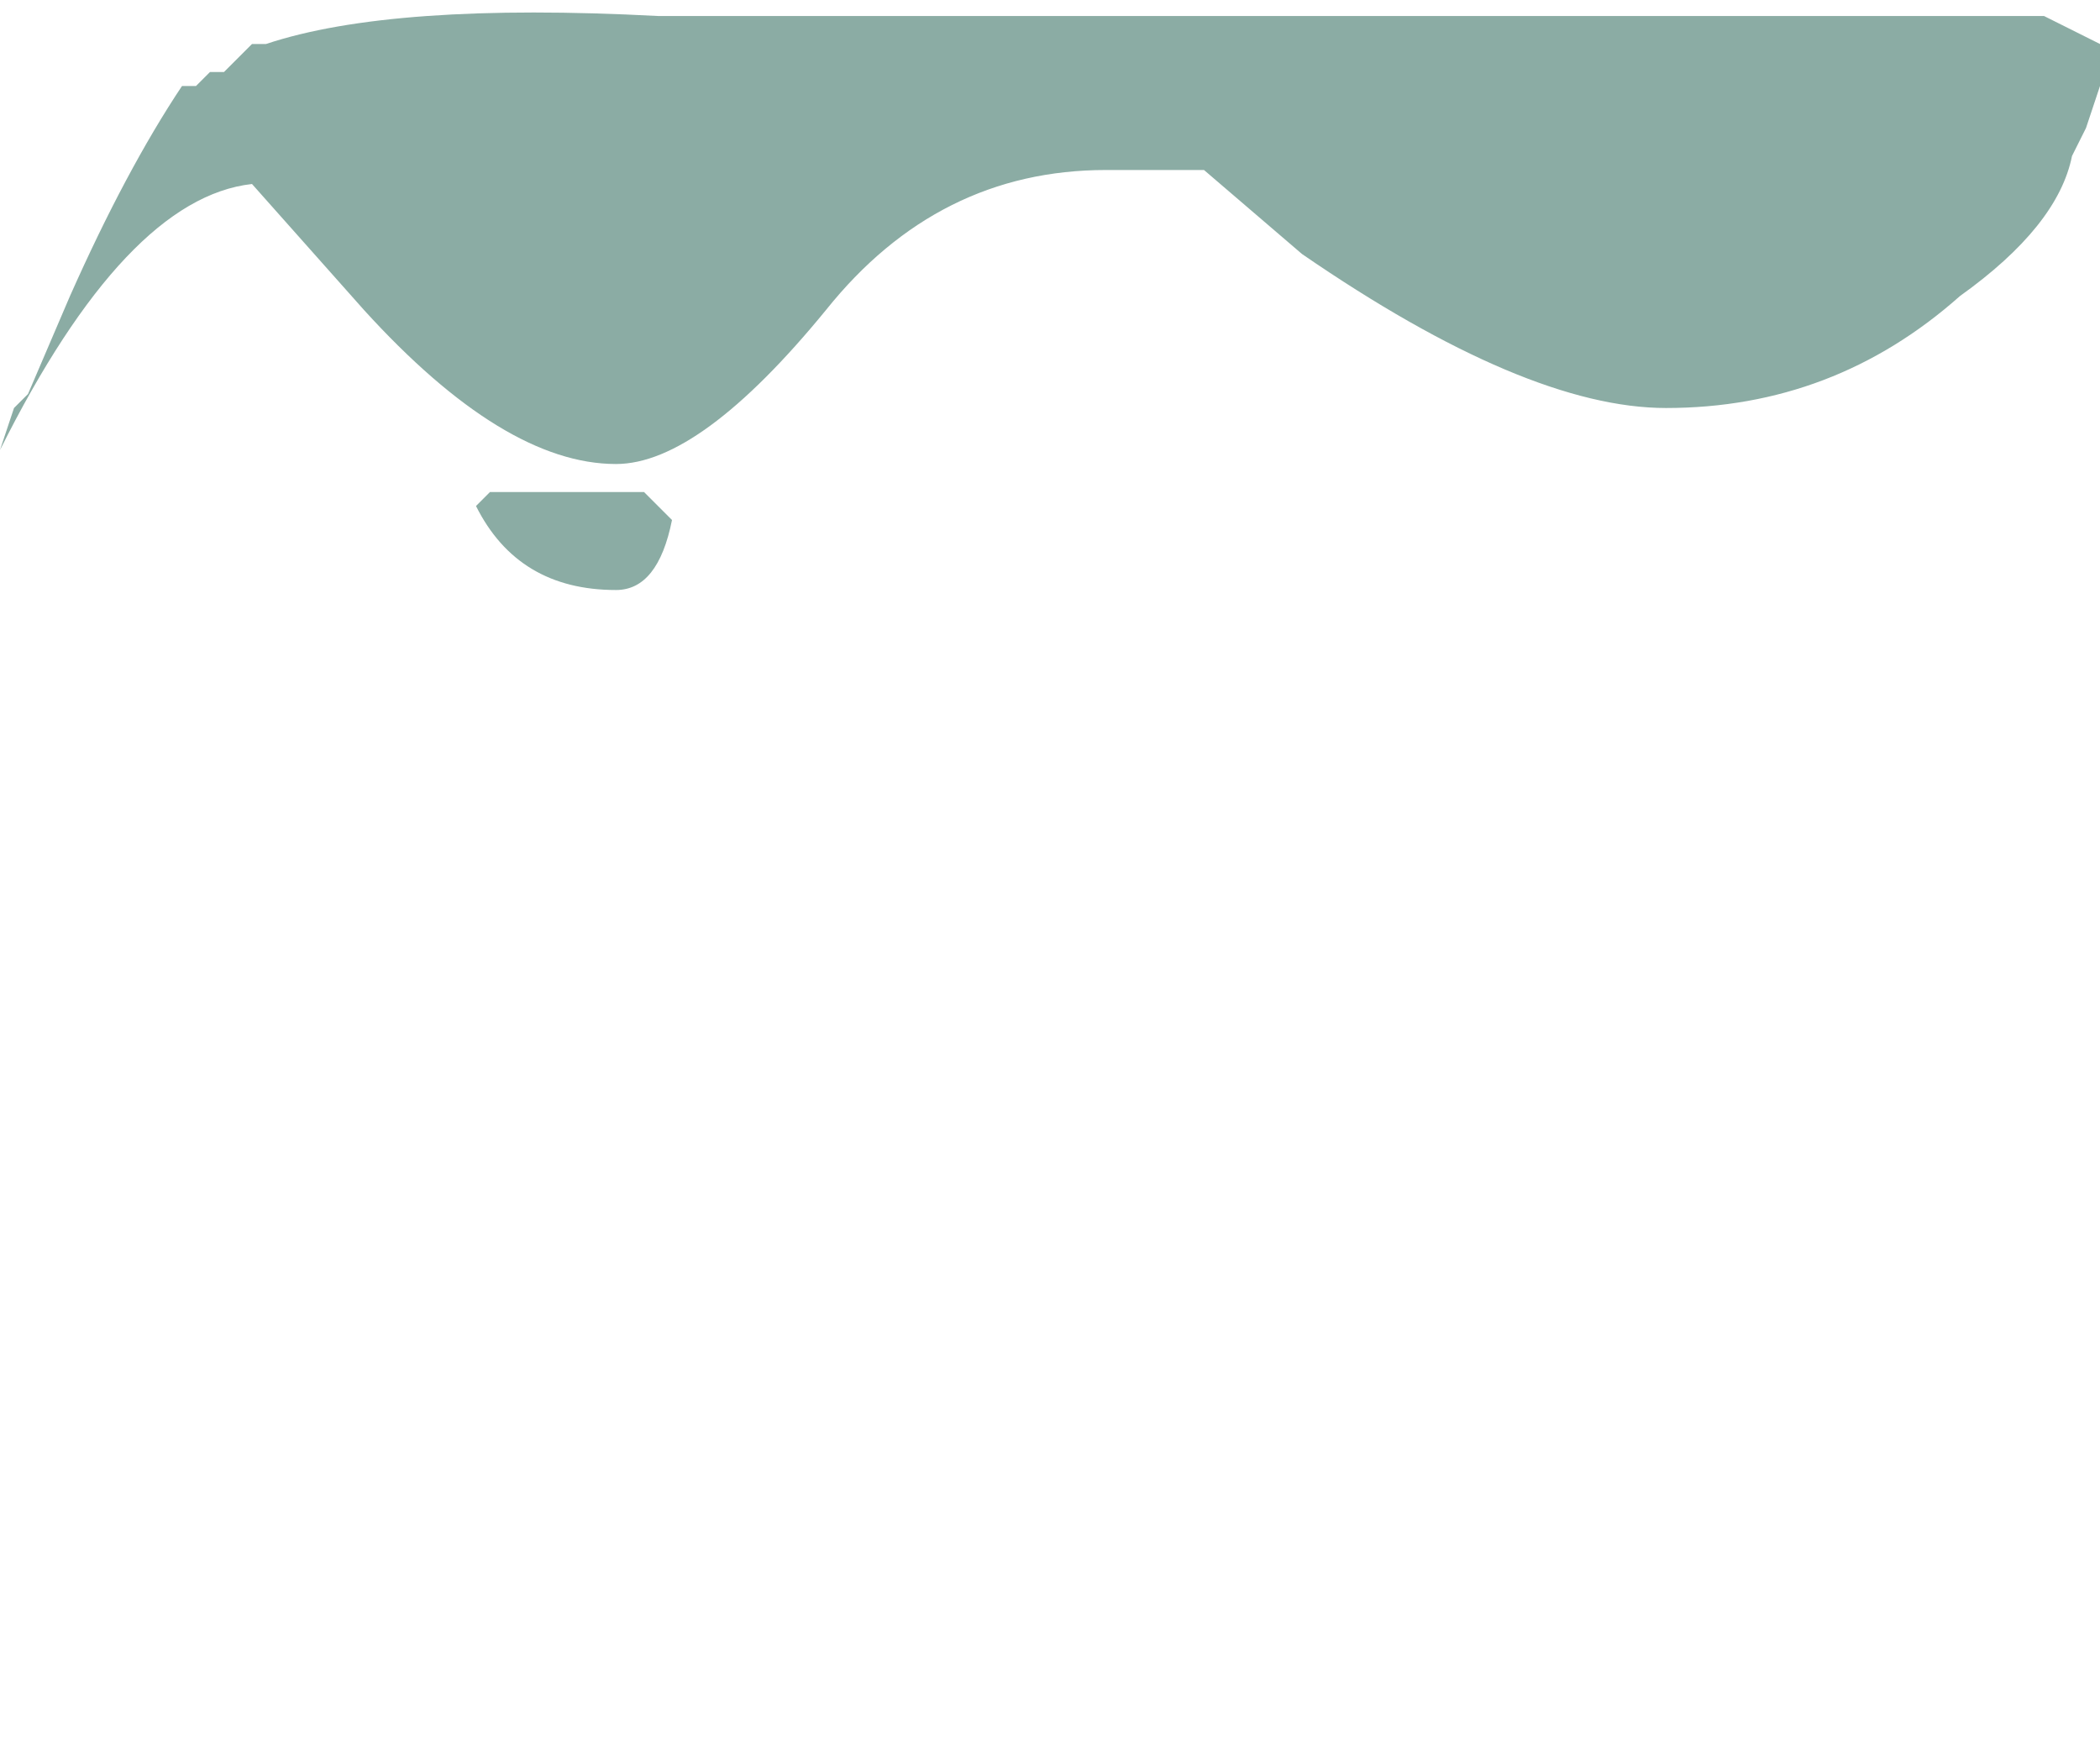 <?xml version="1.0" encoding="UTF-8" standalone="no"?>
<svg xmlns:ffdec="https://www.free-decompiler.com/flash" xmlns:xlink="http://www.w3.org/1999/xlink" ffdec:objectType="frame" height="43.45px" width="52.5px" xmlns="http://www.w3.org/2000/svg">
  <g transform="matrix(1.0, 0.0, 0.0, 1.0, 0.15, 0.15)">
    <use ffdec:characterId="292" ffdec:characterName="a_EB_WaterfallEyeFrame4" height="14.7" transform="matrix(1.0, 0.0, 0.0, 1.0, -0.15, -0.1)" width="52.5" xlink:href="#sprite0"/>
  </g>
  <defs>
    <g id="sprite0" transform="matrix(1.0, 0.0, 0.0, 1.0, 26.25, 7.35)">
      <use ffdec:characterId="291" height="2.1" transform="matrix(7.0, 0.0, 0.0, 7.0, -26.25, -7.35)" width="7.5" xlink:href="#shape0"/>
    </g>
    <g id="shape0" transform="matrix(1.0, 0.0, 0.0, 1.0, 3.75, 1.05)">
      <path d="M0.2 -0.45 Q-0.4 -0.45 -0.8 0.05 -1.25 0.6 -1.55 0.6 -1.95 0.6 -2.45 0.05 L-2.85 -0.4 Q-3.3 -0.35 -3.75 0.55 L-3.7 0.4 -3.65 0.35 -3.5 0.0 Q-3.3 -0.45 -3.1 -0.75 L-3.05 -0.75 -3.0 -0.8 -2.95 -0.8 -2.85 -0.9 -2.8 -0.9 Q-2.35 -1.05 -1.4 -1.0 L3.55 -1.0 3.75 -0.9 3.75 -0.75 3.7 -0.6 3.65 -0.5 Q3.6 -0.25 3.25 0.0 2.8 0.4 2.2 0.4 1.7 0.4 0.9 -0.15 L0.55 -0.45 0.2 -0.45 M-1.45 0.7 L-1.35 0.8 Q-1.4 1.05 -1.55 1.05 -1.9 1.05 -2.05 0.75 L-2.0 0.7 -1.45 0.7" fill="#8baca4" fill-rule="evenodd" stroke="none"/>
    </g>
  </defs>
</svg>
